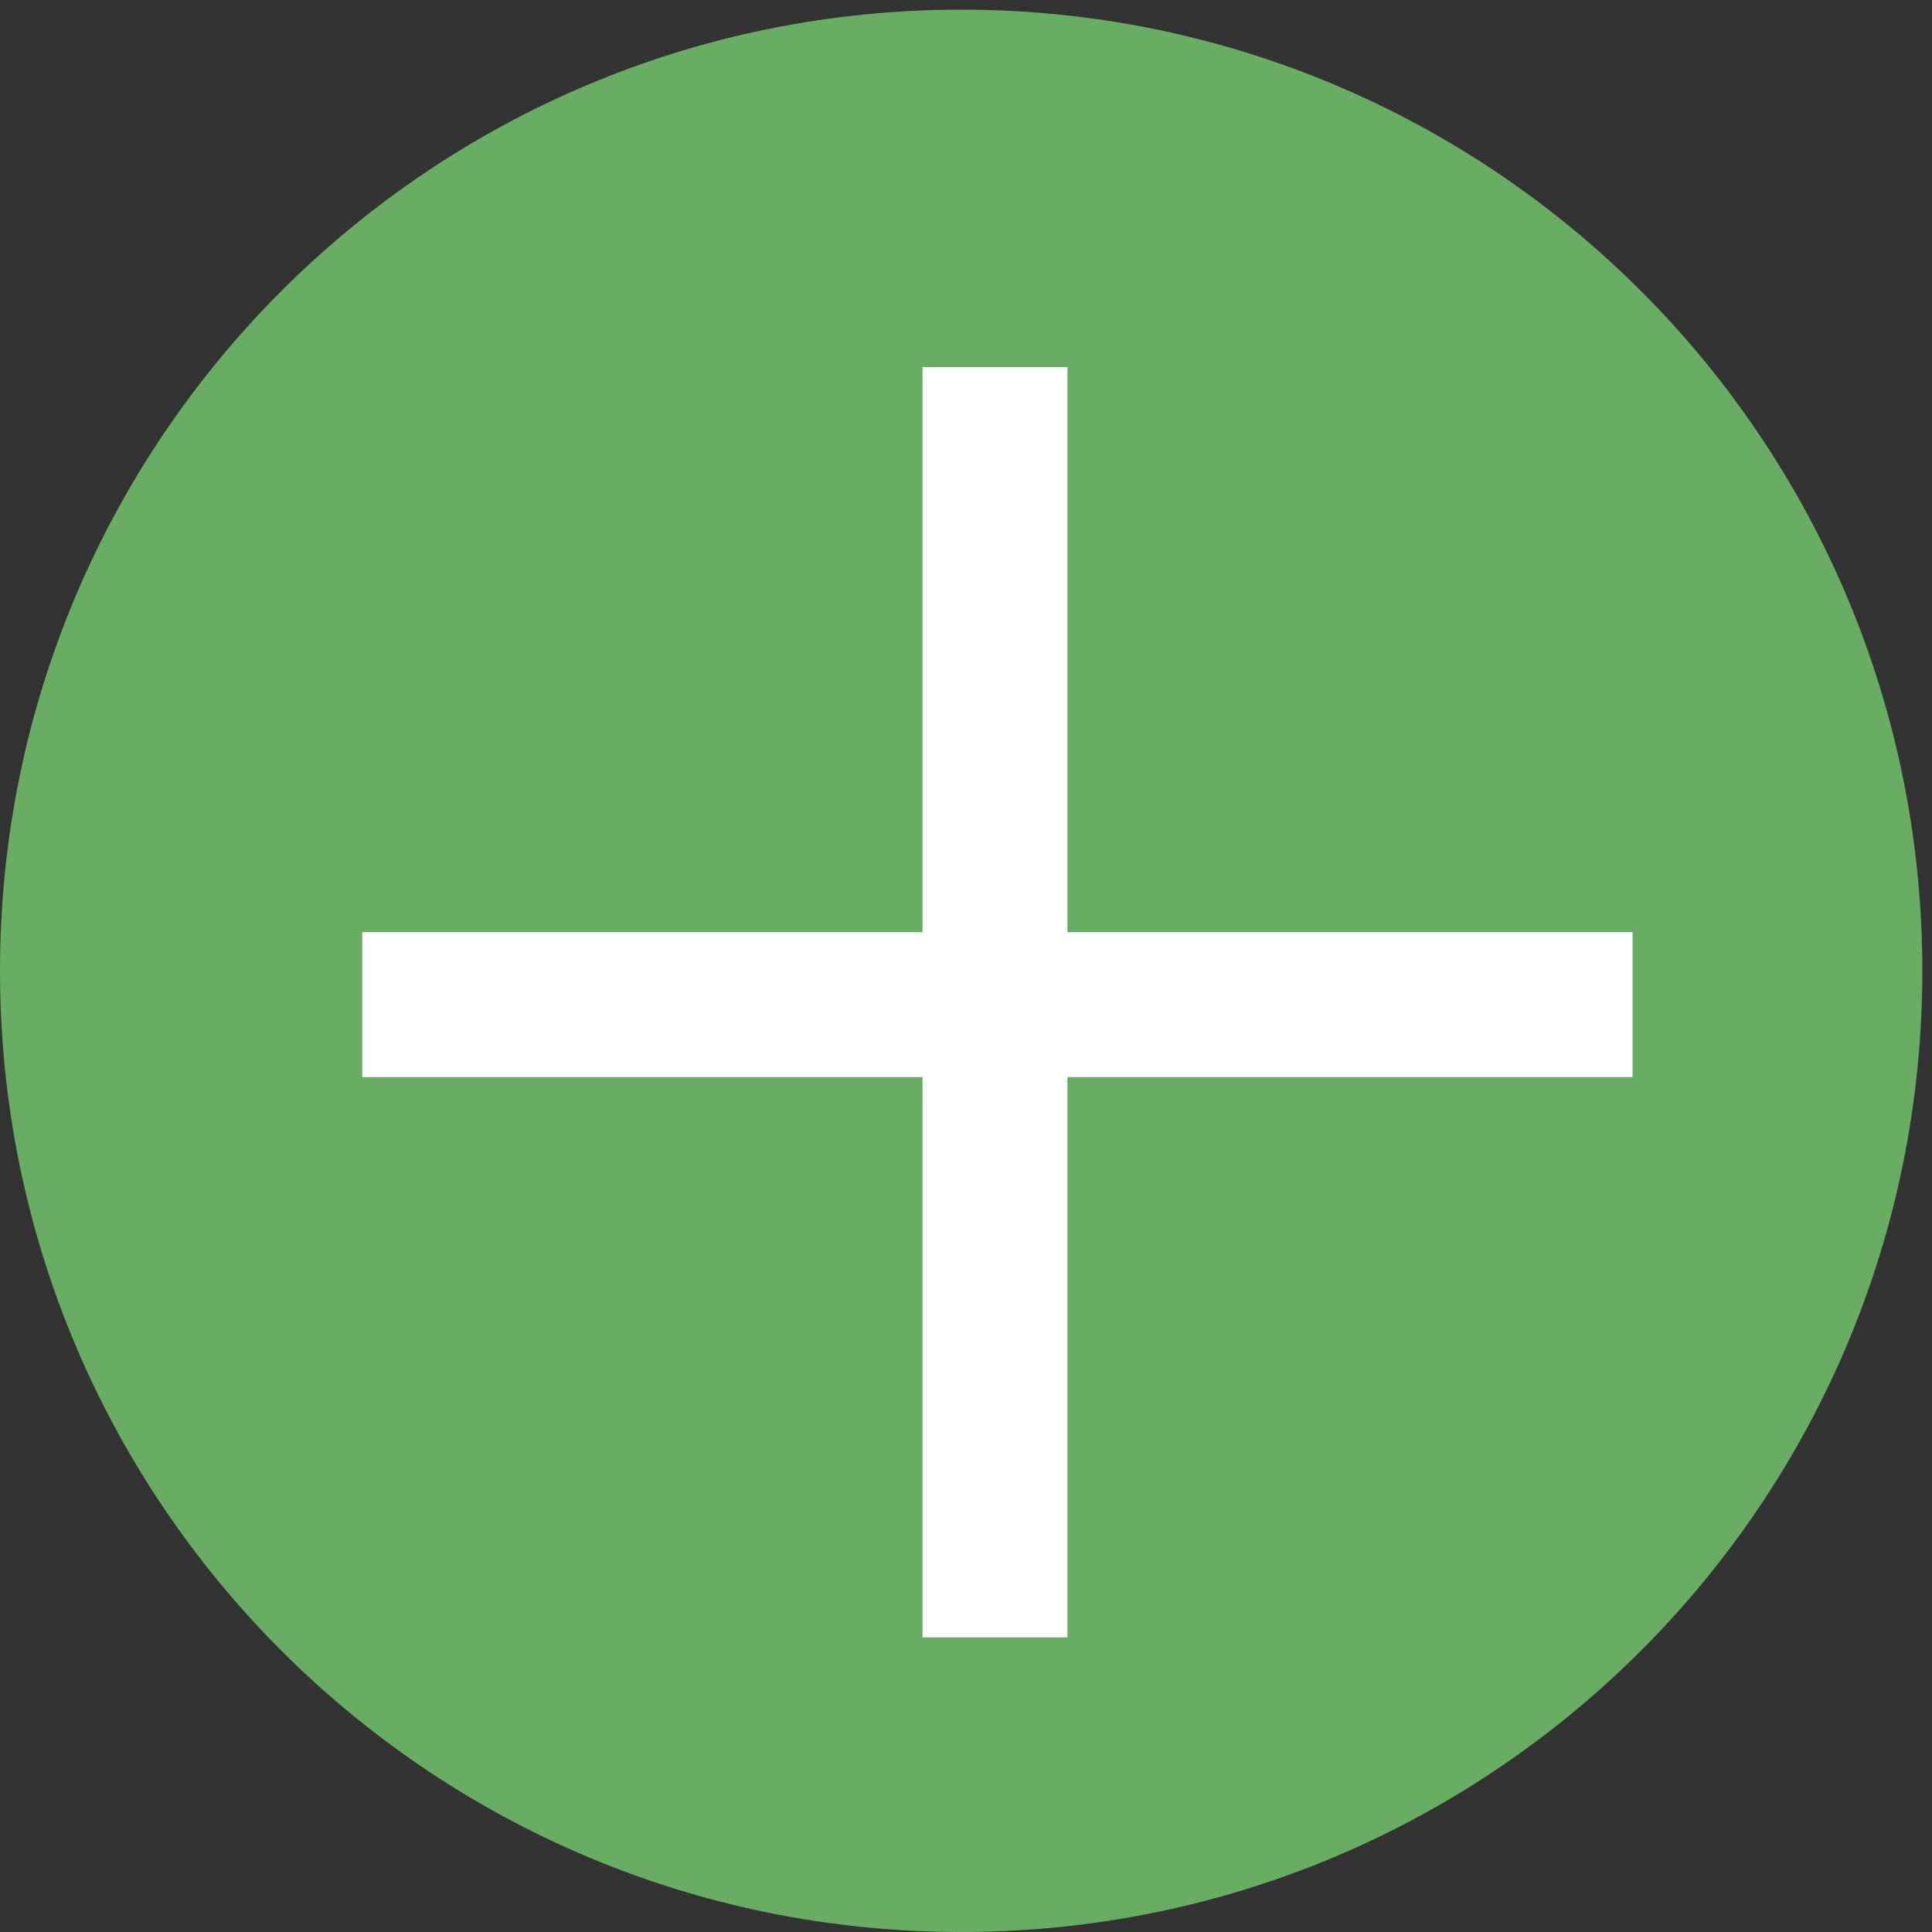 <?xml version="1.0" encoding="utf-8"?>
<!-- Generator: Adobe Illustrator 17.1.0, SVG Export Plug-In . SVG Version: 6.00 Build 0)  -->
<!DOCTYPE svg PUBLIC "-//W3C//DTD SVG 1.1//EN" "http://www.w3.org/Graphics/SVG/1.1/DTD/svg11.dtd">
<svg version="1.1" id="Layer_1" xmlns="http://www.w3.org/2000/svg" xmlns:xlink="http://www.w3.org/1999/xlink" x="0px" y="0px"
	 viewBox="-8 -8 40 40" enable-background="new -8 -8 40 40" xml:space="preserve">
<rect x="-8" y="-8" width="40" height="40" fill="#333333" stroke="none"/>
<path fill="#69AC64" d="M-8,12.1c0-11,8.9-19.9,19.9-19.9l0,0c11,0,19.9,8.9,19.9,19.9l0,0c0,11-8.9,19.9-19.9,19.9l0,0
	C0.9,32-8,23.1-8,12.1L-8,12.1z"/>
<path fill="#FFFFFF" d="M10.4,13.9C10.4,13.9,10.4,13.9,10.4,13.9"/>
<line fill="none" stroke="#FFFFFF" stroke-width="3" stroke-miterlimit="10" x1="-0.5" y1="12.8" x2="25.8" y2="12.8"/>
<line fill="none" stroke="#FFFFFF" stroke-width="3" stroke-miterlimit="10" x1="12.6" y1="-0.4" x2="12.6" y2="25.9"/>
</svg>
